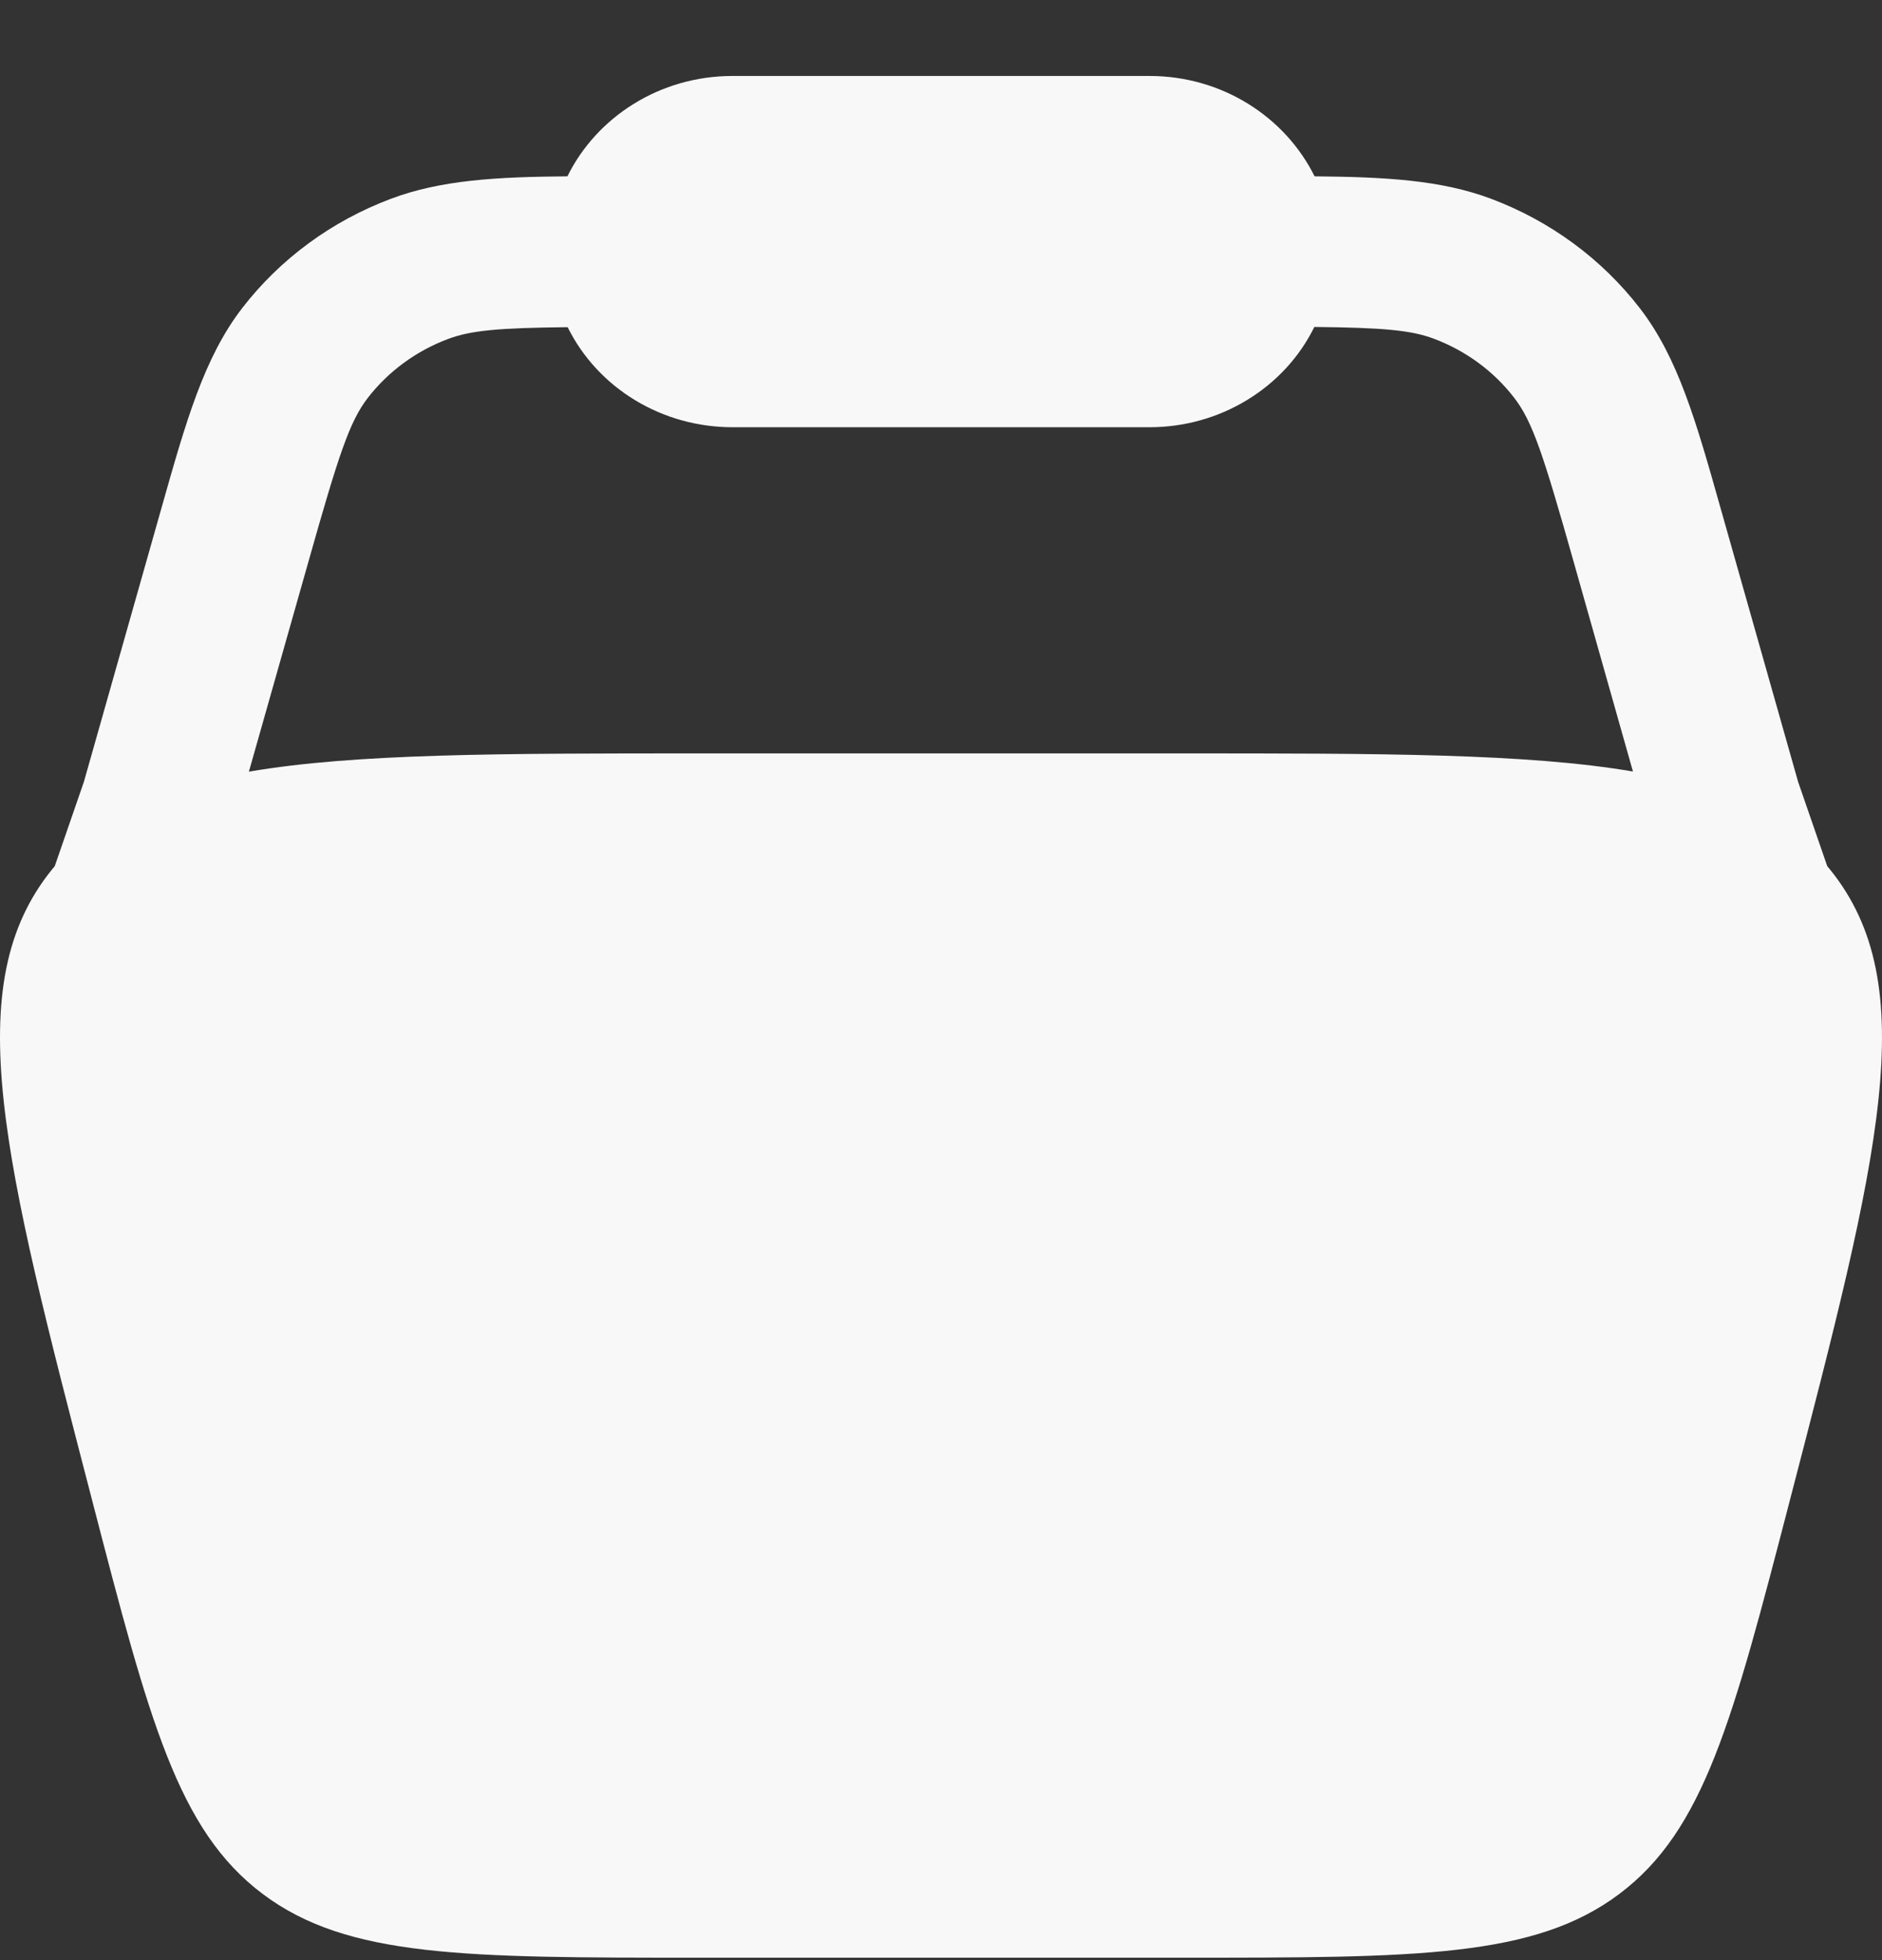 <svg width="24" height="25" viewBox="0 0 24 25" fill="none" xmlns="http://www.w3.org/2000/svg">
<rect x="0" y="0" width="24" height="25" fill="#333333" stroke="none"/>
<path fill-rule="evenodd" clip-rule="evenodd" d="M7.236 2.249C7.608 1.494 8.412 0.969 9.34 0.969H14.66C15.588 0.969 16.39 1.494 16.764 2.249C17.672 2.257 18.381 2.297 19.014 2.535C19.77 2.819 20.427 3.303 20.911 3.93C21.399 4.562 21.629 5.372 21.943 6.487L22.93 9.971L23.302 11.048L23.334 11.086C24.532 12.563 23.962 14.76 22.821 19.151C22.095 21.946 21.733 23.342 20.65 24.156C19.567 24.969 18.071 24.969 15.079 24.969H8.921C5.929 24.969 4.432 24.969 3.35 24.156C2.267 23.342 1.904 21.946 1.179 19.151C0.038 14.76 -0.532 12.563 0.666 11.086L0.698 11.048L1.07 9.971L2.057 6.487C2.372 5.372 2.602 4.561 3.089 3.929C3.573 3.302 4.23 2.819 4.986 2.535C5.619 2.297 6.326 2.256 7.236 2.249ZM7.239 4.173C6.358 4.182 6.004 4.214 5.712 4.324C5.305 4.477 4.951 4.738 4.69 5.075C4.456 5.379 4.318 5.802 3.932 7.168L3.174 9.842C4.531 9.609 6.385 9.609 8.92 9.609H15.079C17.615 9.609 19.468 9.609 20.824 9.84L20.068 7.166C19.682 5.8 19.544 5.376 19.309 5.073C19.049 4.735 18.695 4.475 18.288 4.321C17.995 4.211 17.642 4.179 16.761 4.17C16.573 4.553 16.275 4.876 15.903 5.102C15.531 5.329 15.1 5.449 14.66 5.449H9.34C8.9 5.449 8.469 5.329 8.097 5.103C7.725 4.877 7.428 4.555 7.239 4.173Z" fill="#F8F8F8"/>
</svg>
